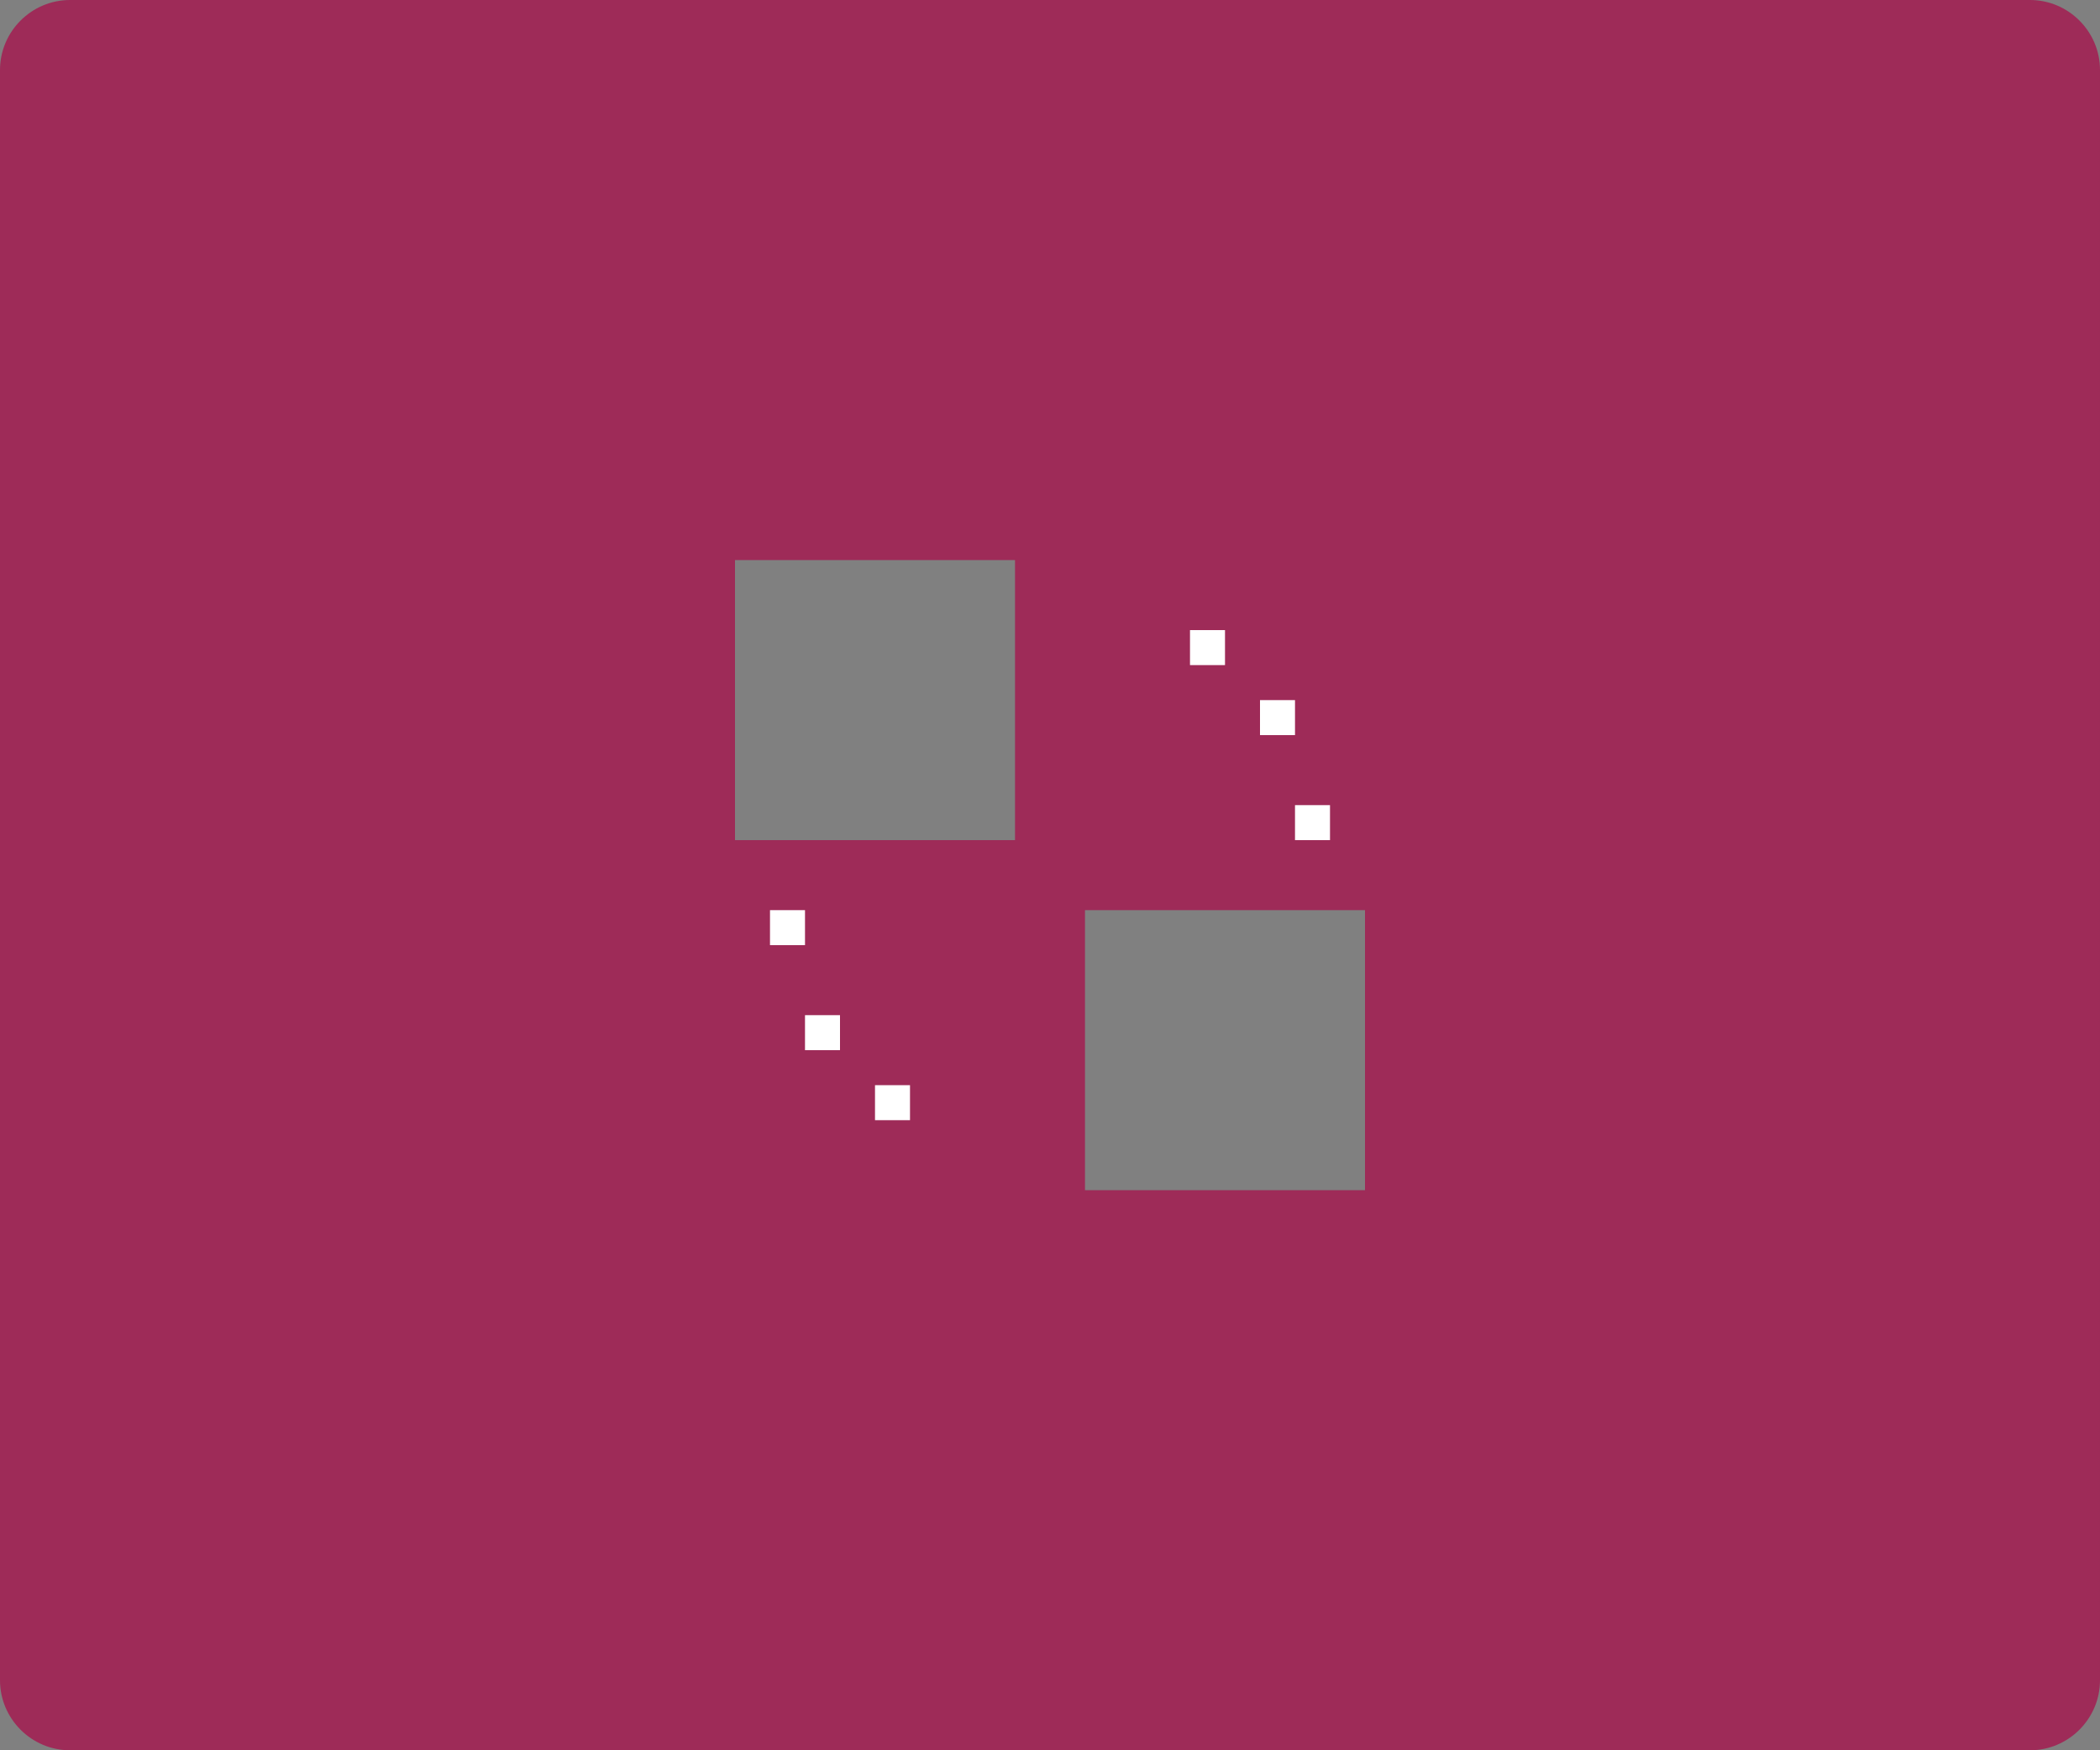 <?xml version="1.0" encoding="utf-8"?>
<!-- Generator: Adobe Illustrator 18.1.1, SVG Export Plug-In . SVG Version: 6.00 Build 0)  -->
<!DOCTYPE svg PUBLIC "-//W3C//DTD SVG 1.1//EN" "http://www.w3.org/Graphics/SVG/1.1/DTD/svg11.dtd">
<svg version="1.1" id="Layer_1" xmlns="http://www.w3.org/2000/svg" xmlns:xlink="http://www.w3.org/1999/xlink" x="0px" y="0px"
	 viewBox="0 0 60 50" enable-background="new 0 0 60 50" xml:space="preserve">
<rect x="0" y="0" width="60" height="50" fill="#808080" stroke="none"/>
<g>
	<path fill="#9E2B58" d="M58,0H2C0.9,0,0,0.9,0,2v46c0,1.1,0.9,2,2,2h56c1.1,0,2-0.9,2-2V2C60,0.9,59.1,0,58,0z M29,24c0,0-8,0-8,0
		v-8h8V24z M39,34h-8v-8h8V34z"/>
</g>
<rect x="22" y="26" fill="#FFFFFF" width="1" height="1"/>
<rect x="23" y="29" fill="#FFFFFF" width="1" height="1"/>
<rect x="25" y="31" fill="#FFFFFF" width="1" height="1"/>
<rect x="37" y="23" fill="#FFFFFF" width="1" height="1"/>
<rect x="36" y="20" fill="#FFFFFF" width="1" height="1"/>
<rect x="34" y="18" fill="#FFFFFF" width="1" height="1"/>
</svg>
